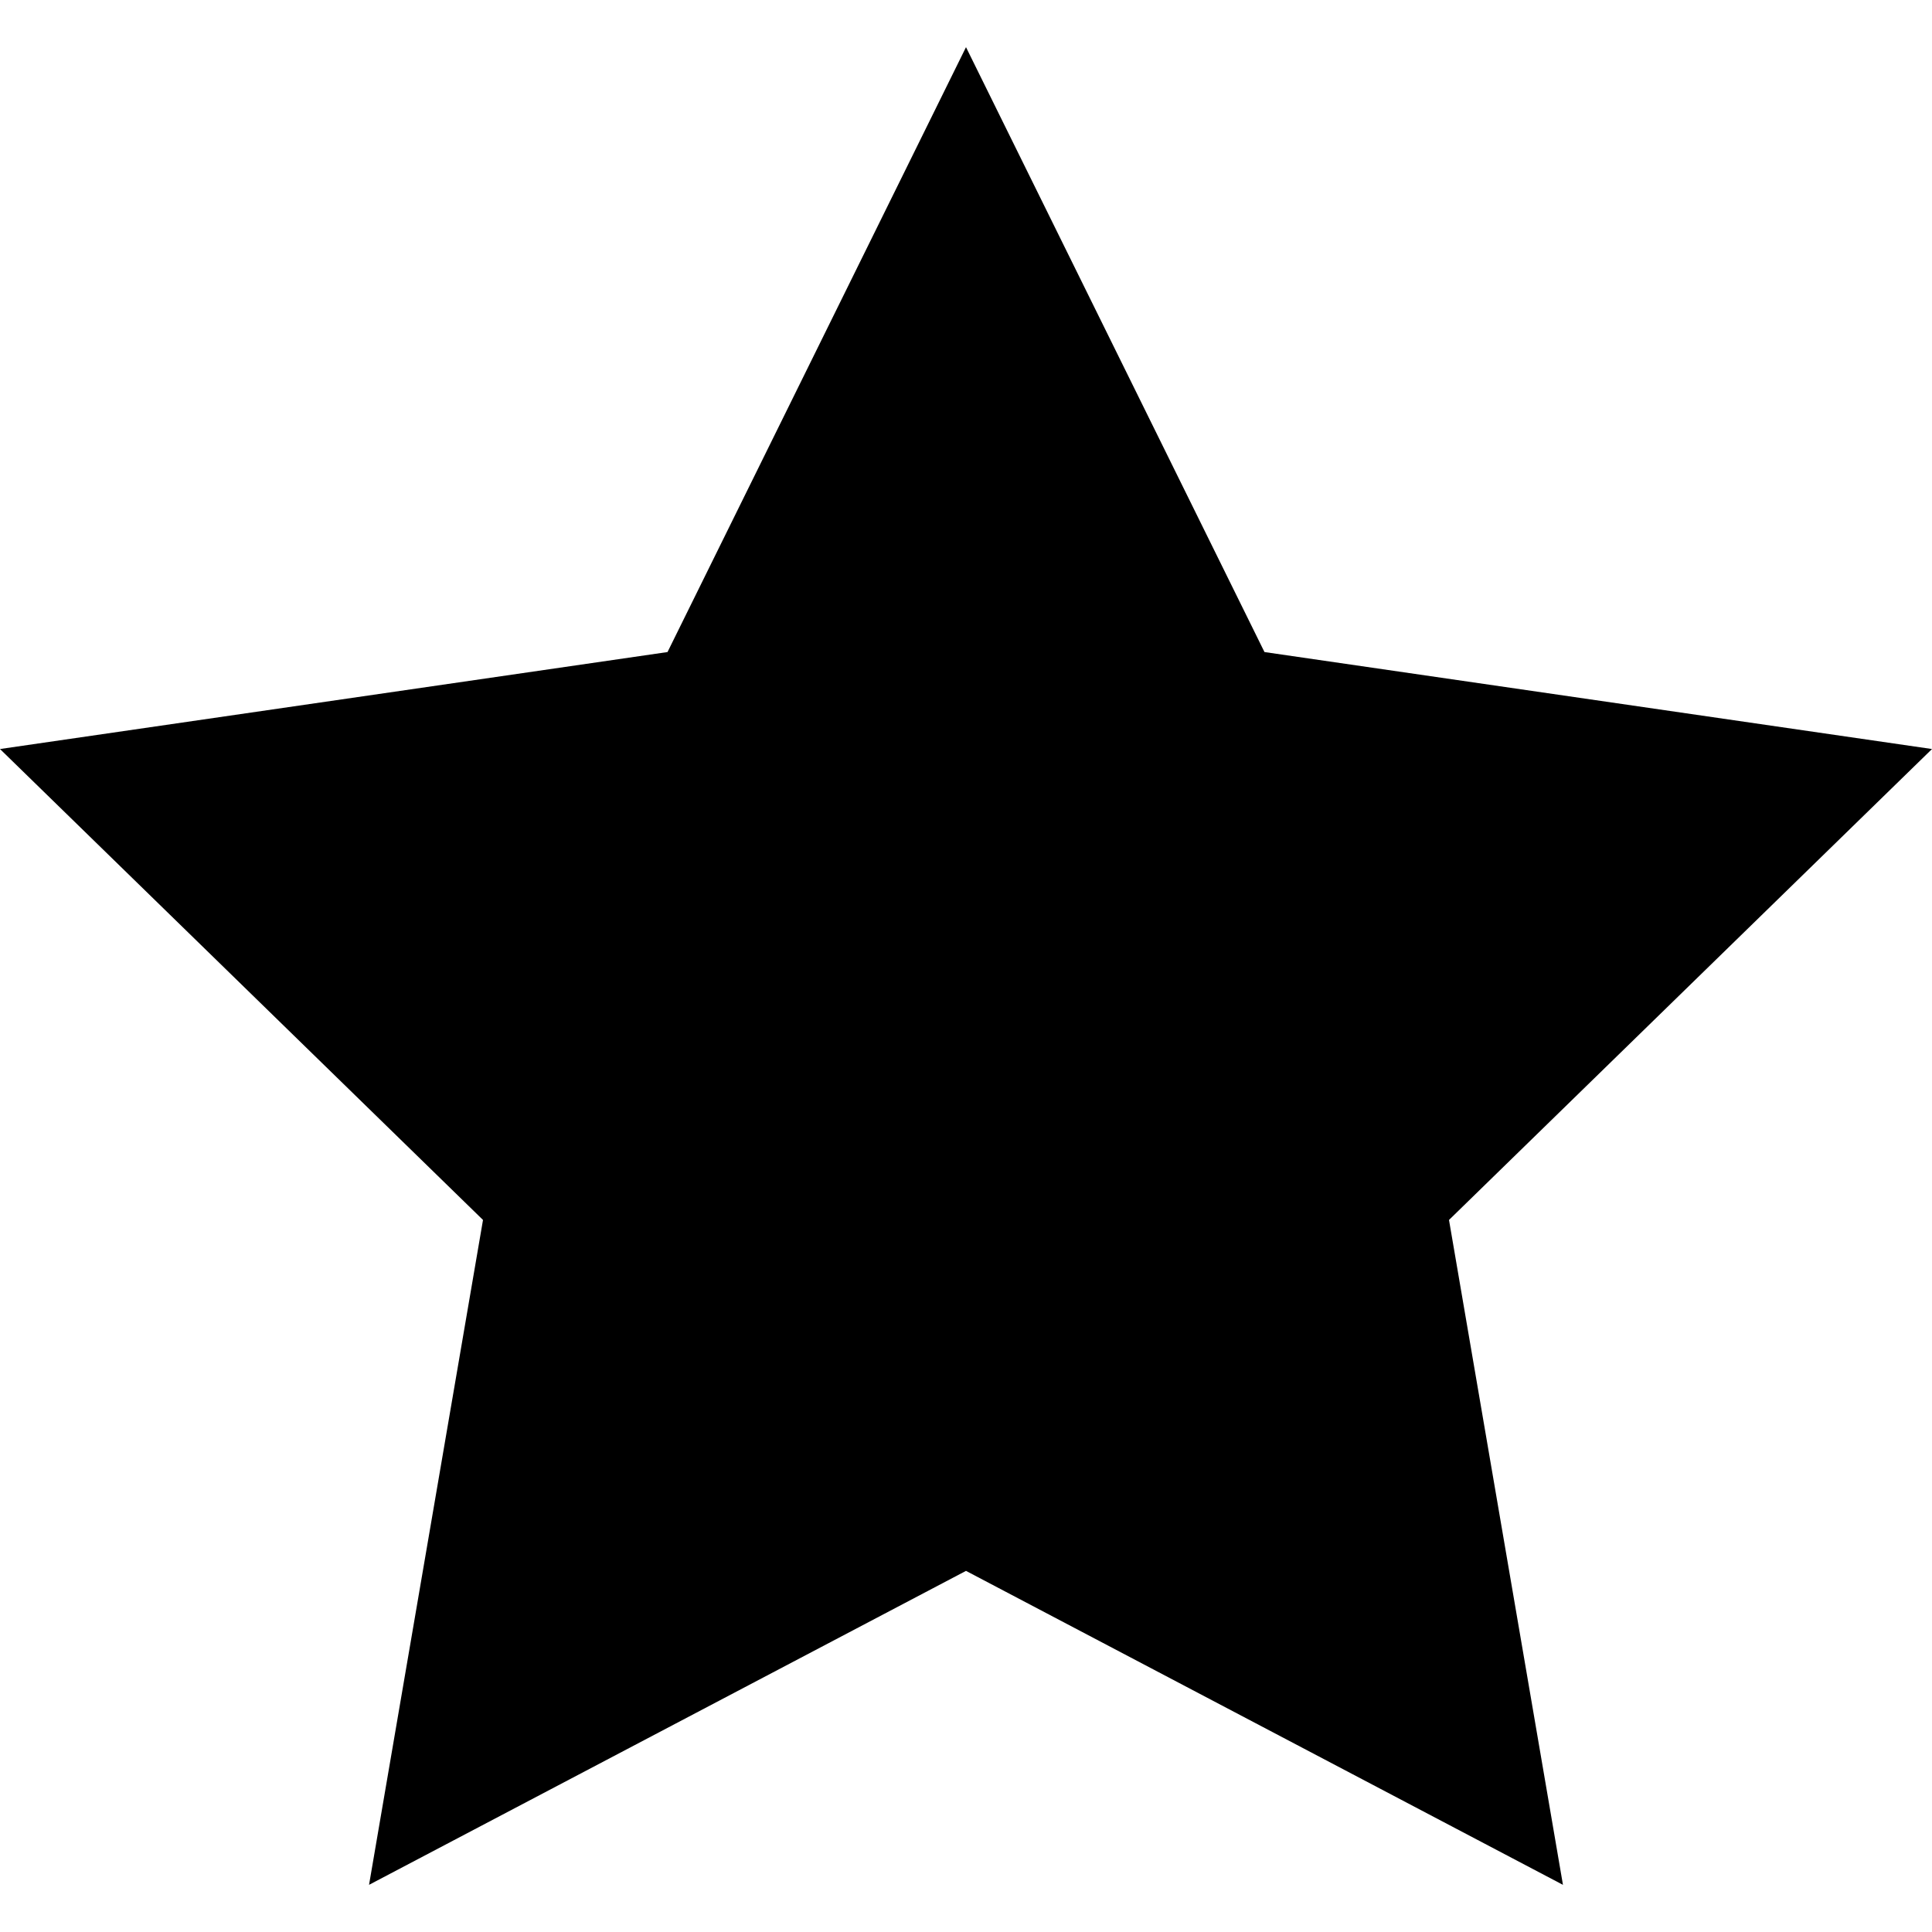 <?xml version="1.0" encoding="utf-8"?>
<!-- Generator: Adobe Illustrator 23.0.1, SVG Export Plug-In . SVG Version: 6.00 Build 0)  -->
<svg version="1.1" id="Ebene_1" xmlns="http://www.w3.org/2000/svg" xmlns:xlink="http://www.w3.org/1999/xlink" x="0px" y="0px"
	 viewBox="0 0 512 512" style="enable-background:new 0 0 512 512;" xml:space="preserve">
<title>picked_suggestion</title>
<polygon points="256,12.5 335.1,172.8 512,198.5 384,323.3 414.2,499.5 256,416.3 97.8,499.5 128,323.3 0,198.5 176.9,172.8 "/>
</svg>
